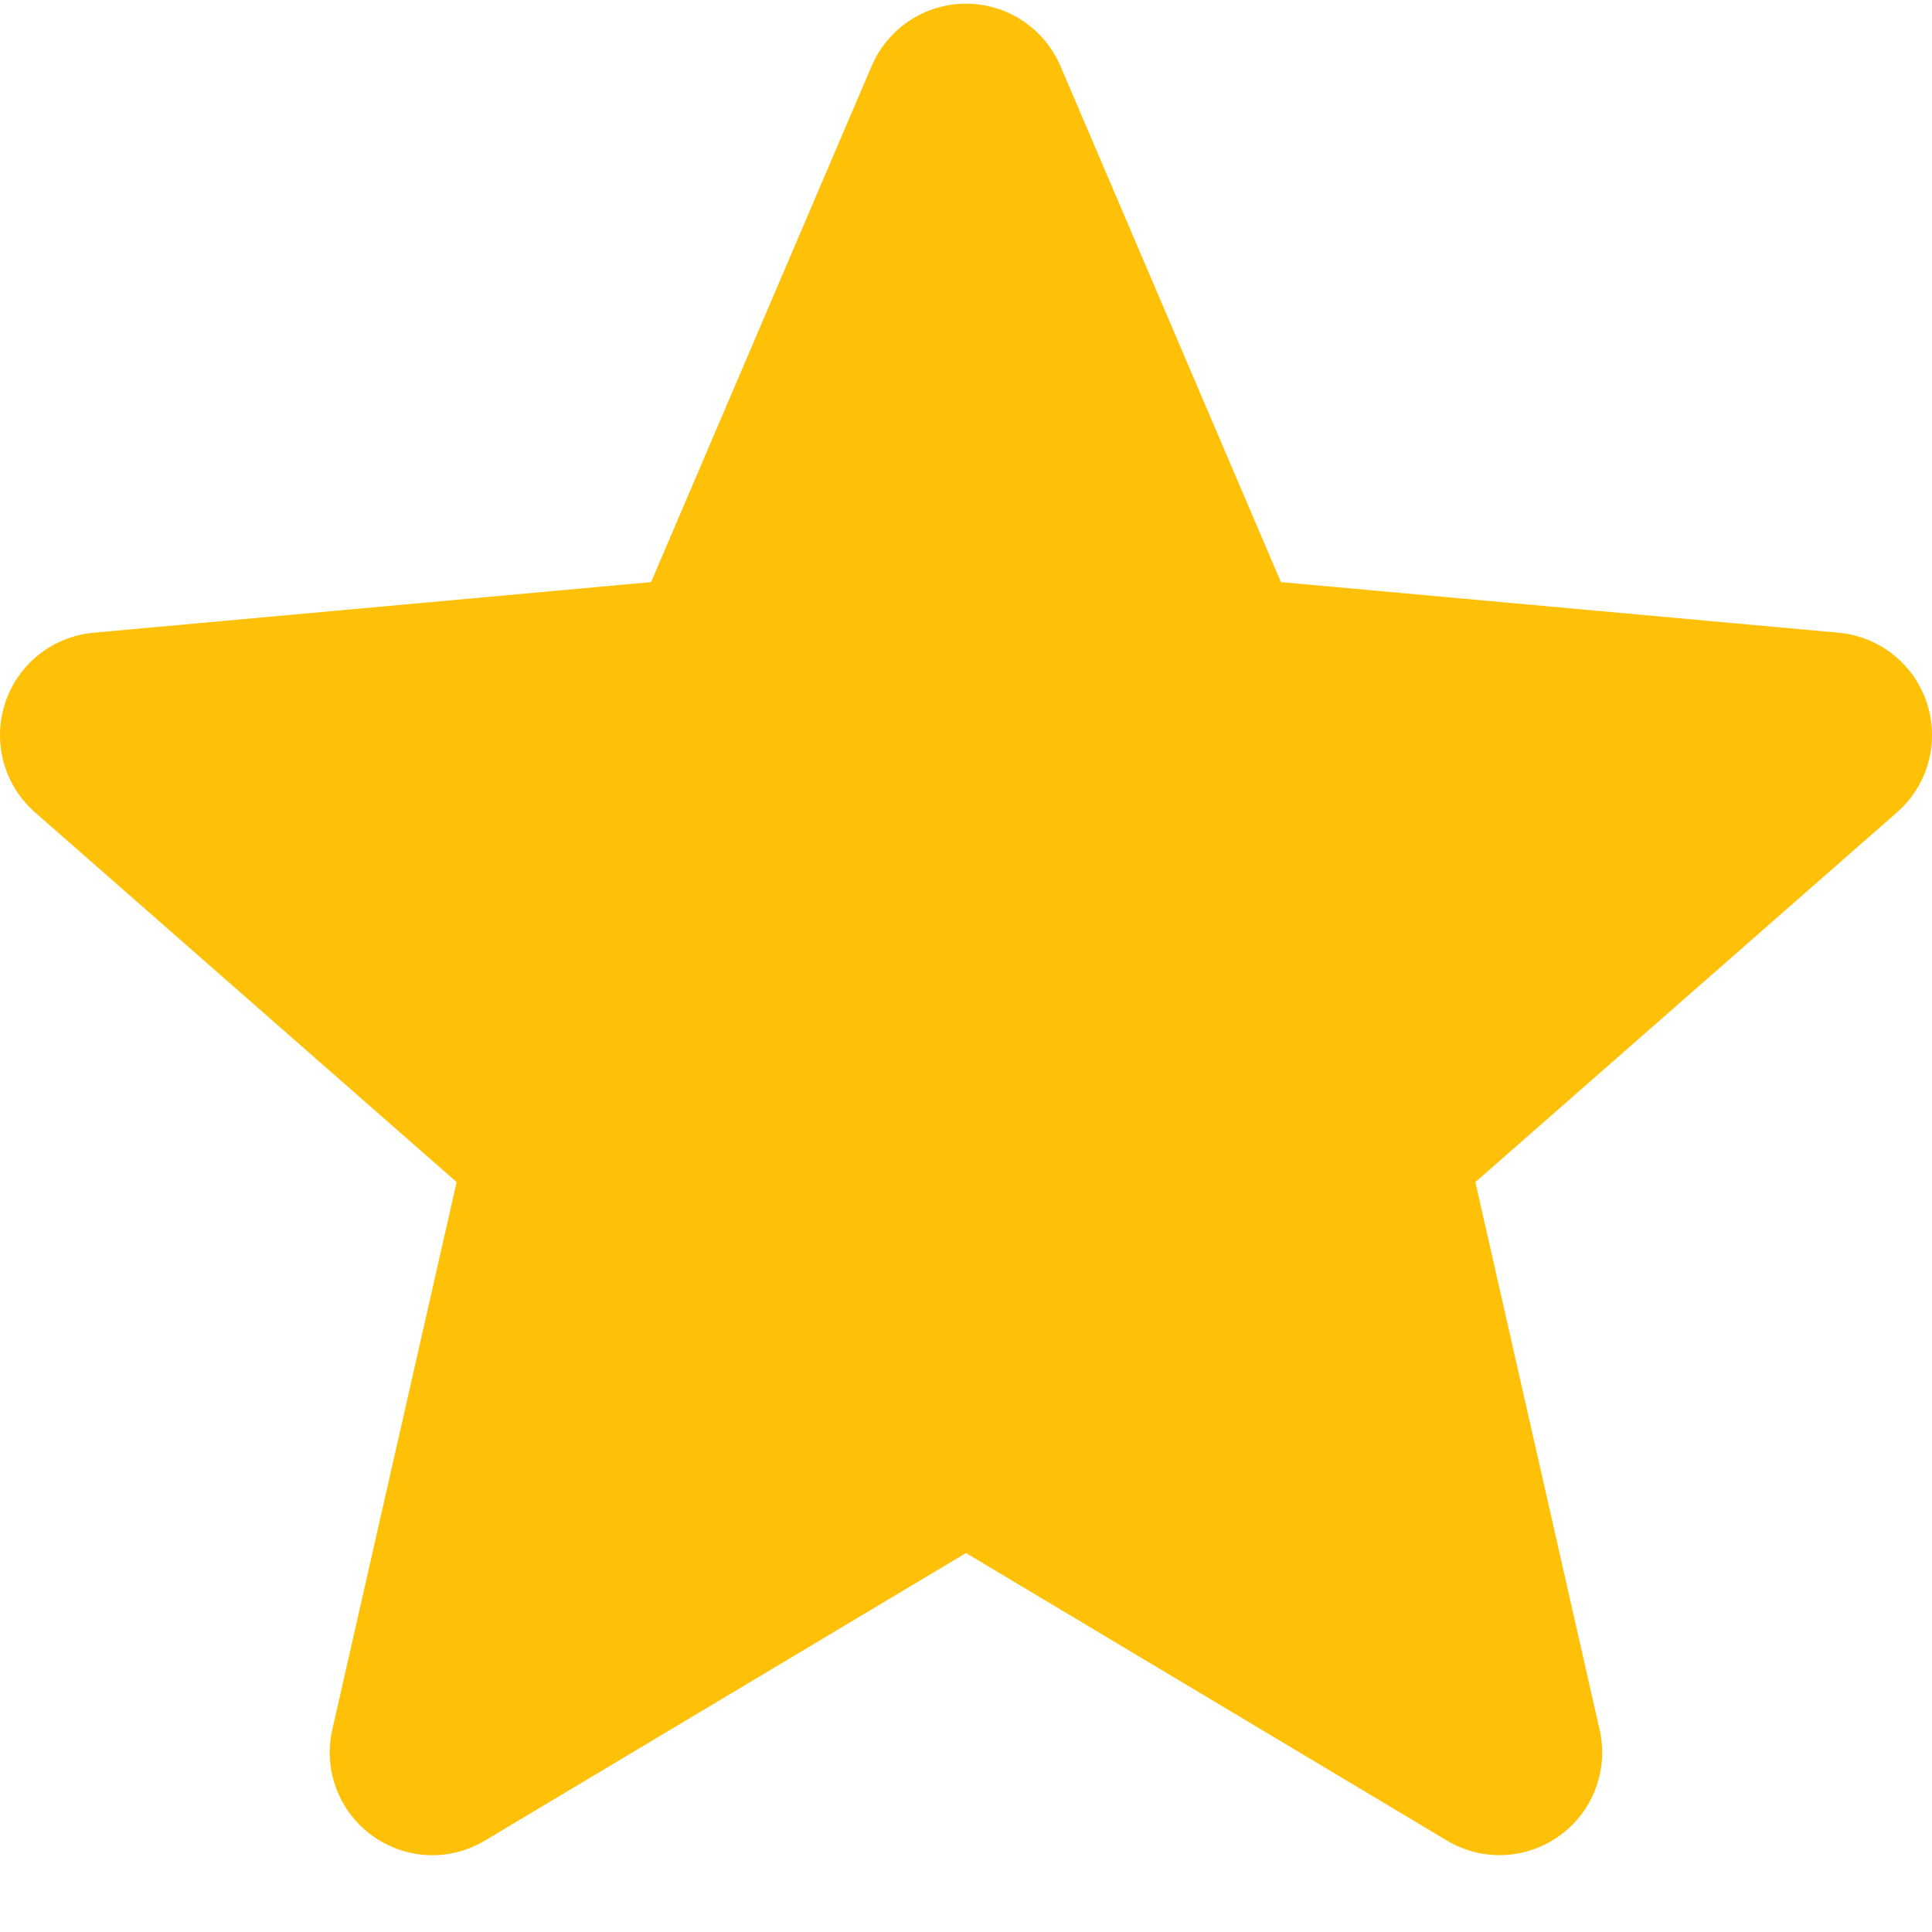 <svg width="20" height="20" viewBox="0 0 20 20" fill="none" xmlns="http://www.w3.org/2000/svg">
<g clip-path="url(#clip0_5_120)">
<path d="M19.948 7.281C19.817 6.876 19.458 6.589 19.033 6.55L13.26 6.026L10.978 0.684C10.809 0.292 10.426 0.038 10 0.038C9.574 0.038 9.191 0.292 9.023 0.684L6.74 6.026L0.967 6.55C0.542 6.59 0.184 6.876 0.052 7.281C-0.079 7.686 0.042 8.13 0.363 8.41L4.727 12.237L3.44 17.905C3.346 18.322 3.507 18.752 3.853 19.002C4.039 19.137 4.257 19.205 4.476 19.205C4.665 19.205 4.852 19.154 5.021 19.053L10 16.077L14.978 19.053C15.342 19.272 15.801 19.252 16.146 19.002C16.492 18.752 16.654 18.321 16.559 17.905L15.273 12.237L19.636 8.411C19.957 8.13 20.08 7.687 19.948 7.281Z" fill="#FFC107"/>
</g>
<defs>
<clipPath id="clip0_5_120">
<rect width="20" height="20" fill="white"/>
</clipPath>
</defs>
</svg>
